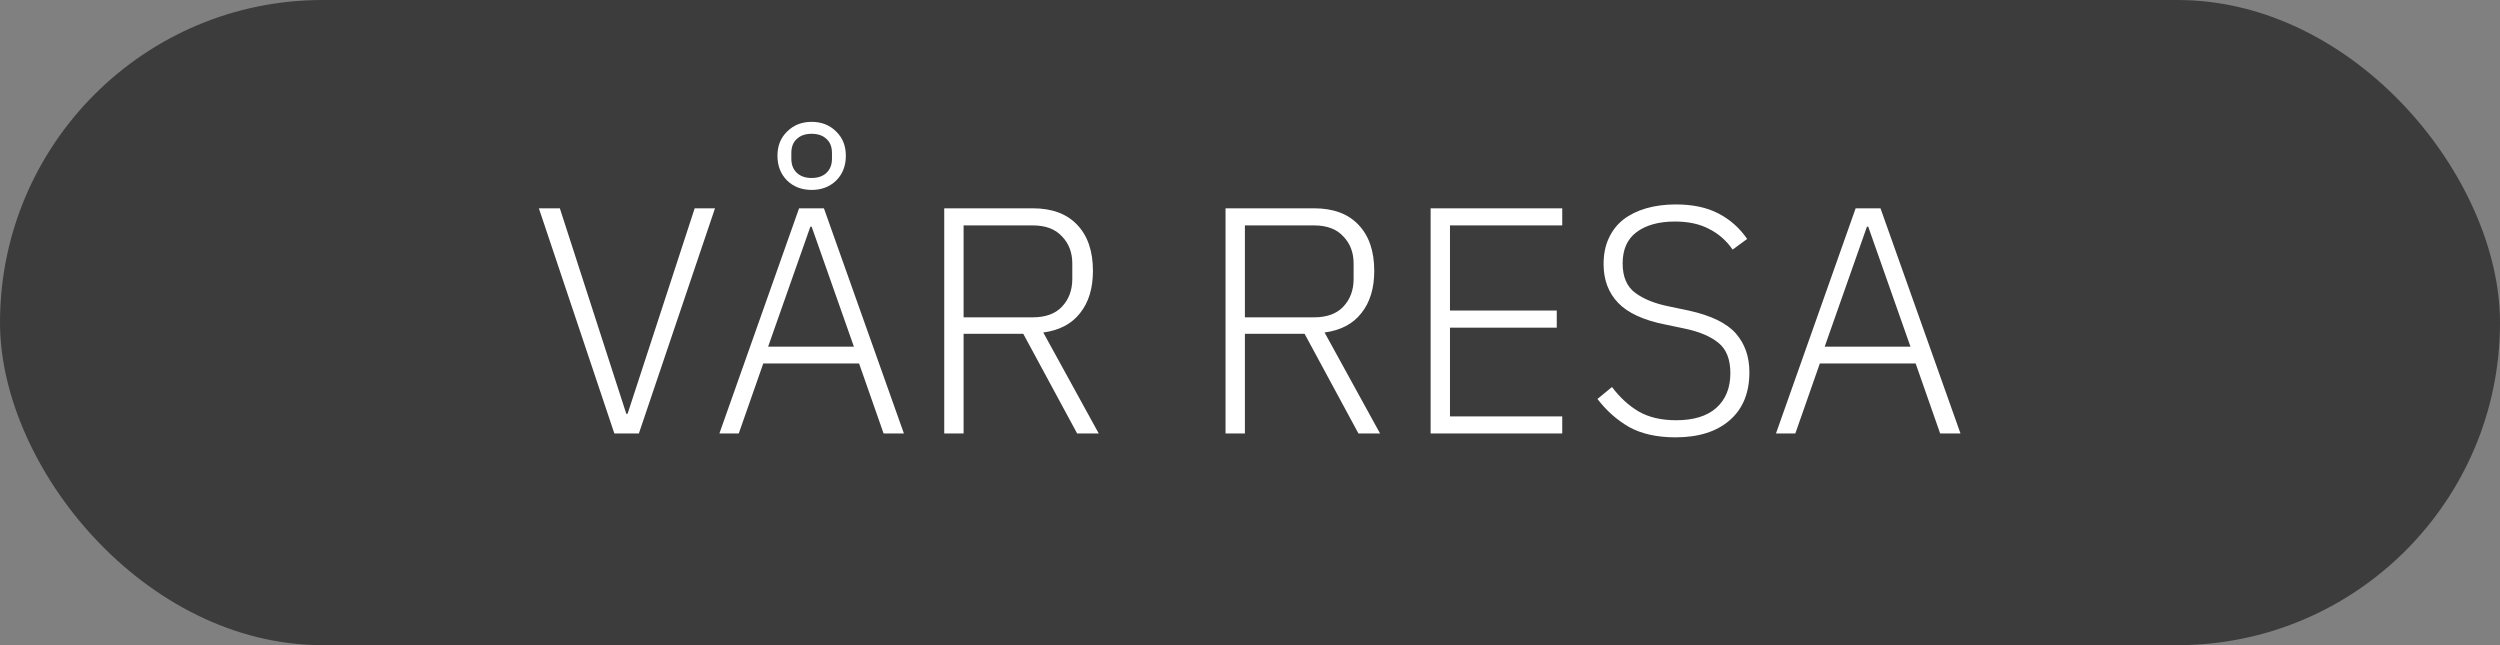 <svg width="124" height="32" viewBox="0 0 124 32" fill="none" xmlns="http://www.w3.org/2000/svg">
<rect x="0" y="0" width="124" height="32" fill="#808080" stroke="none"/>
<rect width="124" height="32" rx="16" fill="#3C3C3C"/>
<path d="M30.472 21.5L26.728 10.332H27.768L31.064 20.524H31.128L34.456 10.332H35.464L31.688 21.5H30.472ZM43.826 21.5L42.61 18.028H37.858L36.642 21.5H35.682L39.634 10.332H40.866L44.834 21.5H43.826ZM40.258 11.244H40.194L38.098 17.196H42.354L40.258 11.244ZM40.258 9.42C39.767 9.42 39.362 9.265 39.042 8.956C38.722 8.636 38.562 8.225 38.562 7.724C38.562 7.233 38.722 6.833 39.042 6.524C39.362 6.204 39.767 6.044 40.258 6.044C40.749 6.044 41.154 6.204 41.474 6.524C41.794 6.833 41.954 7.233 41.954 7.724C41.954 8.225 41.794 8.636 41.474 8.956C41.154 9.265 40.749 9.42 40.258 9.42ZM40.258 8.828C40.567 8.828 40.813 8.743 40.994 8.572C41.175 8.401 41.266 8.167 41.266 7.868V7.596C41.266 7.287 41.175 7.052 40.994 6.892C40.813 6.721 40.567 6.636 40.258 6.636C39.949 6.636 39.703 6.721 39.522 6.892C39.341 7.052 39.25 7.287 39.25 7.596V7.868C39.25 8.167 39.341 8.401 39.522 8.572C39.703 8.743 39.949 8.828 40.258 8.828ZM47.794 21.5H46.834V10.332H51.218C52.178 10.332 52.914 10.604 53.426 11.148C53.949 11.692 54.21 12.455 54.21 13.436C54.21 14.3 53.997 14.999 53.57 15.532C53.154 16.065 52.546 16.385 51.746 16.492L54.498 21.5H53.426L50.754 16.556H47.794V21.5ZM51.218 15.74C51.858 15.74 52.343 15.564 52.674 15.212C53.015 14.849 53.186 14.391 53.186 13.836V13.068C53.186 12.524 53.015 12.076 52.674 11.724C52.343 11.361 51.858 11.18 51.218 11.18H47.794V15.74H51.218ZM61.747 21.5H60.787V10.332H65.171C66.131 10.332 66.867 10.604 67.379 11.148C67.902 11.692 68.163 12.455 68.163 13.436C68.163 14.3 67.95 14.999 67.523 15.532C67.107 16.065 66.499 16.385 65.699 16.492L68.451 21.5H67.379L64.707 16.556H61.747V21.5ZM65.171 15.74C65.811 15.74 66.296 15.564 66.627 15.212C66.969 14.849 67.139 14.391 67.139 13.836V13.068C67.139 12.524 66.969 12.076 66.627 11.724C66.296 11.361 65.811 11.18 65.171 11.18H61.747V15.74H65.171ZM70.959 21.5V10.332H77.487V11.18H71.919V15.404H77.215V16.252H71.919V20.652H77.487V21.5H70.959ZM83.106 21.692C82.189 21.692 81.421 21.521 80.802 21.18C80.195 20.828 79.672 20.364 79.234 19.788L79.954 19.196C80.349 19.719 80.792 20.124 81.282 20.412C81.784 20.7 82.403 20.844 83.138 20.844C84.002 20.844 84.664 20.641 85.123 20.236C85.592 19.82 85.826 19.244 85.826 18.508C85.826 17.825 85.629 17.324 85.234 17.004C84.84 16.684 84.285 16.449 83.57 16.3L82.579 16.092C81.512 15.879 80.739 15.521 80.258 15.02C79.778 14.519 79.538 13.879 79.538 13.1C79.538 12.609 79.624 12.183 79.794 11.82C79.965 11.447 80.205 11.137 80.514 10.892C80.835 10.647 81.213 10.46 81.65 10.332C82.099 10.204 82.589 10.14 83.123 10.14C83.954 10.14 84.659 10.289 85.234 10.588C85.811 10.887 86.285 11.308 86.659 11.852L85.939 12.38C85.629 11.932 85.24 11.591 84.77 11.356C84.312 11.111 83.746 10.988 83.075 10.988C82.275 10.988 81.64 11.164 81.171 11.516C80.712 11.857 80.483 12.375 80.483 13.068C80.483 13.729 80.691 14.215 81.106 14.524C81.522 14.833 82.077 15.057 82.77 15.196L83.763 15.404C84.872 15.649 85.65 16.028 86.099 16.54C86.546 17.052 86.77 17.692 86.77 18.46C86.77 19.484 86.445 20.279 85.794 20.844C85.144 21.409 84.248 21.692 83.106 21.692ZM96.232 21.5L95.016 18.028H90.264L89.048 21.5H88.088L92.04 10.332H93.272L97.24 21.5H96.232ZM92.664 11.244H92.6L90.504 17.196H94.76L92.664 11.244Z" fill="white"/>
</svg>
